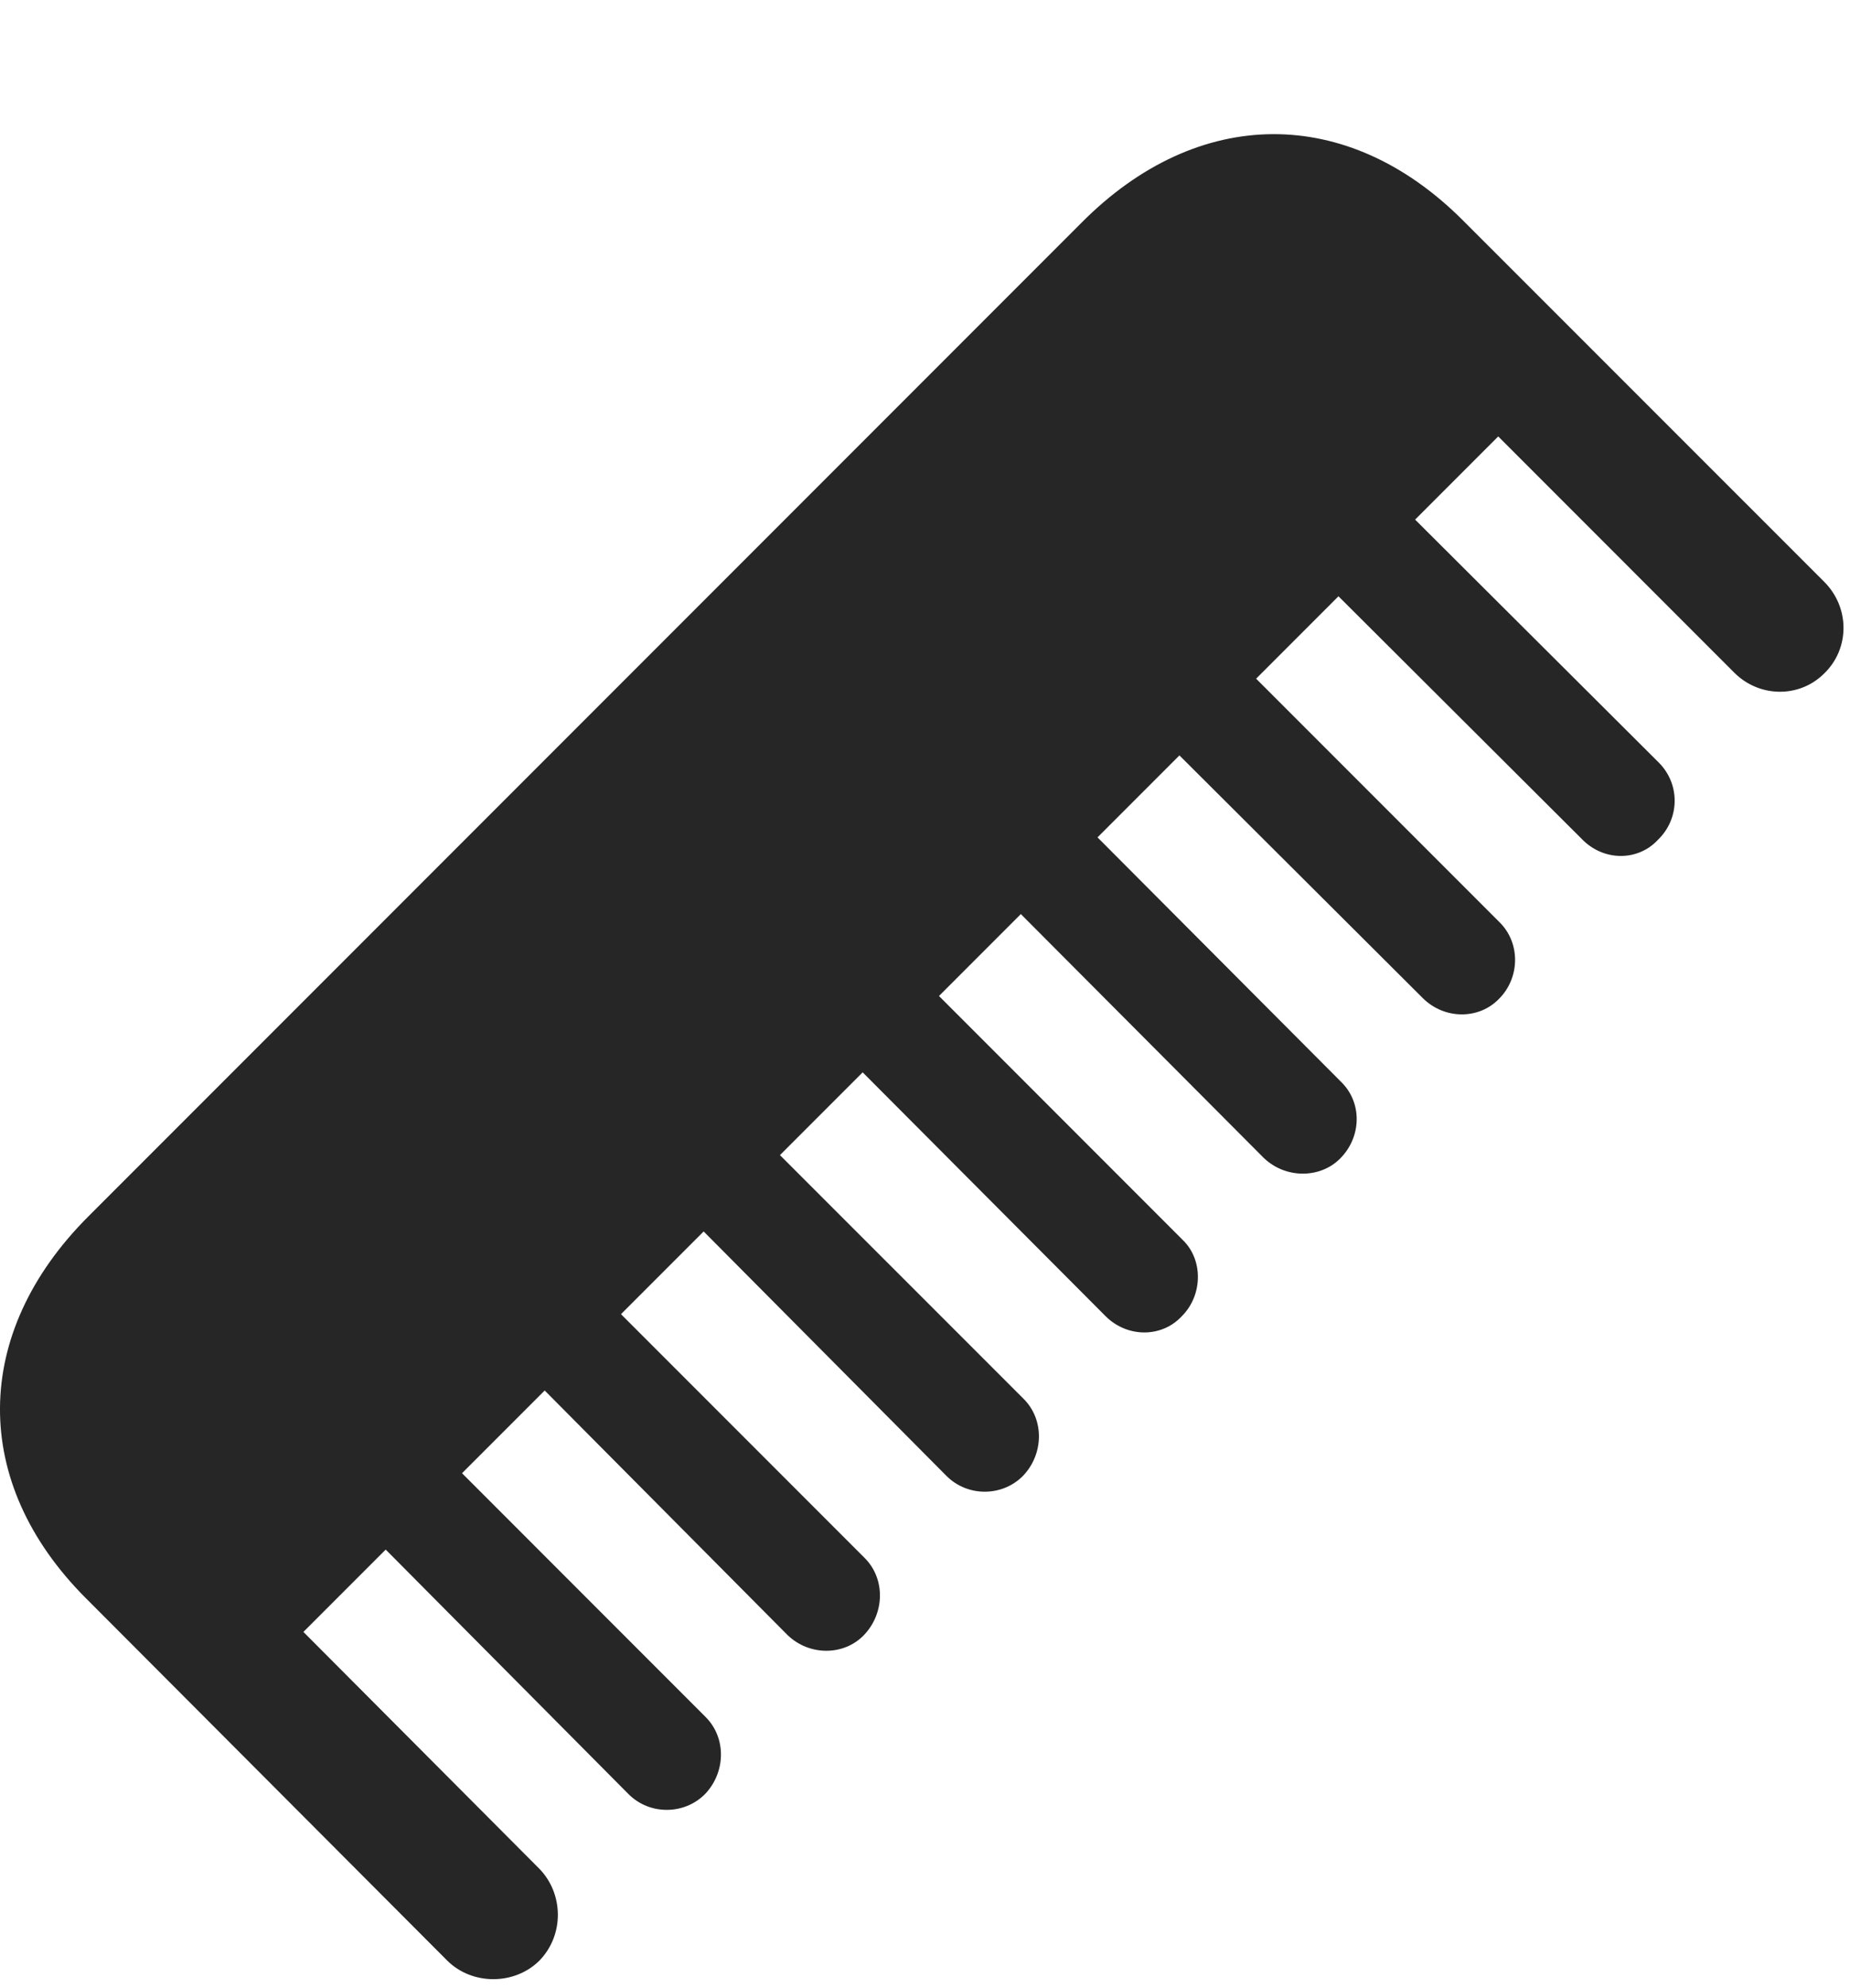 <svg width="27" height="29" viewBox="0 0 27 29" fill="none" xmlns="http://www.w3.org/2000/svg">
<path d="M1.253 23.312L6.526 28.597C6.889 28.96 7.51 28.96 7.874 28.597C8.237 28.222 8.225 27.624 7.874 27.261L4.428 23.804L21.866 6.366L25.311 9.812C25.674 10.175 26.26 10.187 26.624 9.823C26.999 9.46 26.999 8.862 26.624 8.487L21.35 3.214C19.663 1.526 17.483 1.538 15.784 3.249L1.288 17.745C-0.412 19.444 -0.435 21.624 1.253 23.312ZM20.471 7.398L19.37 8.534L23.085 12.237C23.401 12.566 23.905 12.566 24.198 12.249C24.514 11.944 24.526 11.441 24.21 11.124L20.471 7.398ZM18.151 9.718L17.049 10.855L20.764 14.558C21.081 14.874 21.585 14.874 21.878 14.569C22.182 14.265 22.194 13.761 21.889 13.456L18.151 9.718ZM15.842 12.038L14.741 13.175L18.444 16.89C18.76 17.194 19.264 17.194 19.557 16.901C19.874 16.585 19.885 16.081 19.569 15.777L15.842 12.038ZM13.534 14.358L12.421 15.472L16.135 19.198C16.452 19.515 16.956 19.515 17.249 19.198C17.553 18.894 17.565 18.378 17.26 18.085L13.534 14.358ZM11.213 16.679L10.1 17.792L13.815 21.53C14.12 21.835 14.624 21.835 14.928 21.53C15.233 21.214 15.245 20.71 14.94 20.405L11.213 16.679ZM8.893 18.999L7.78 20.112L11.495 23.851C11.811 24.155 12.315 24.155 12.608 23.851C12.913 23.534 12.924 23.03 12.62 22.726L8.893 18.999ZM6.573 21.319L5.46 22.433L9.174 26.171C9.479 26.476 9.983 26.476 10.288 26.171C10.592 25.855 10.604 25.351 10.299 25.046L6.573 21.319Z" fill="black" fill-opacity="0.85"/>
</svg>
